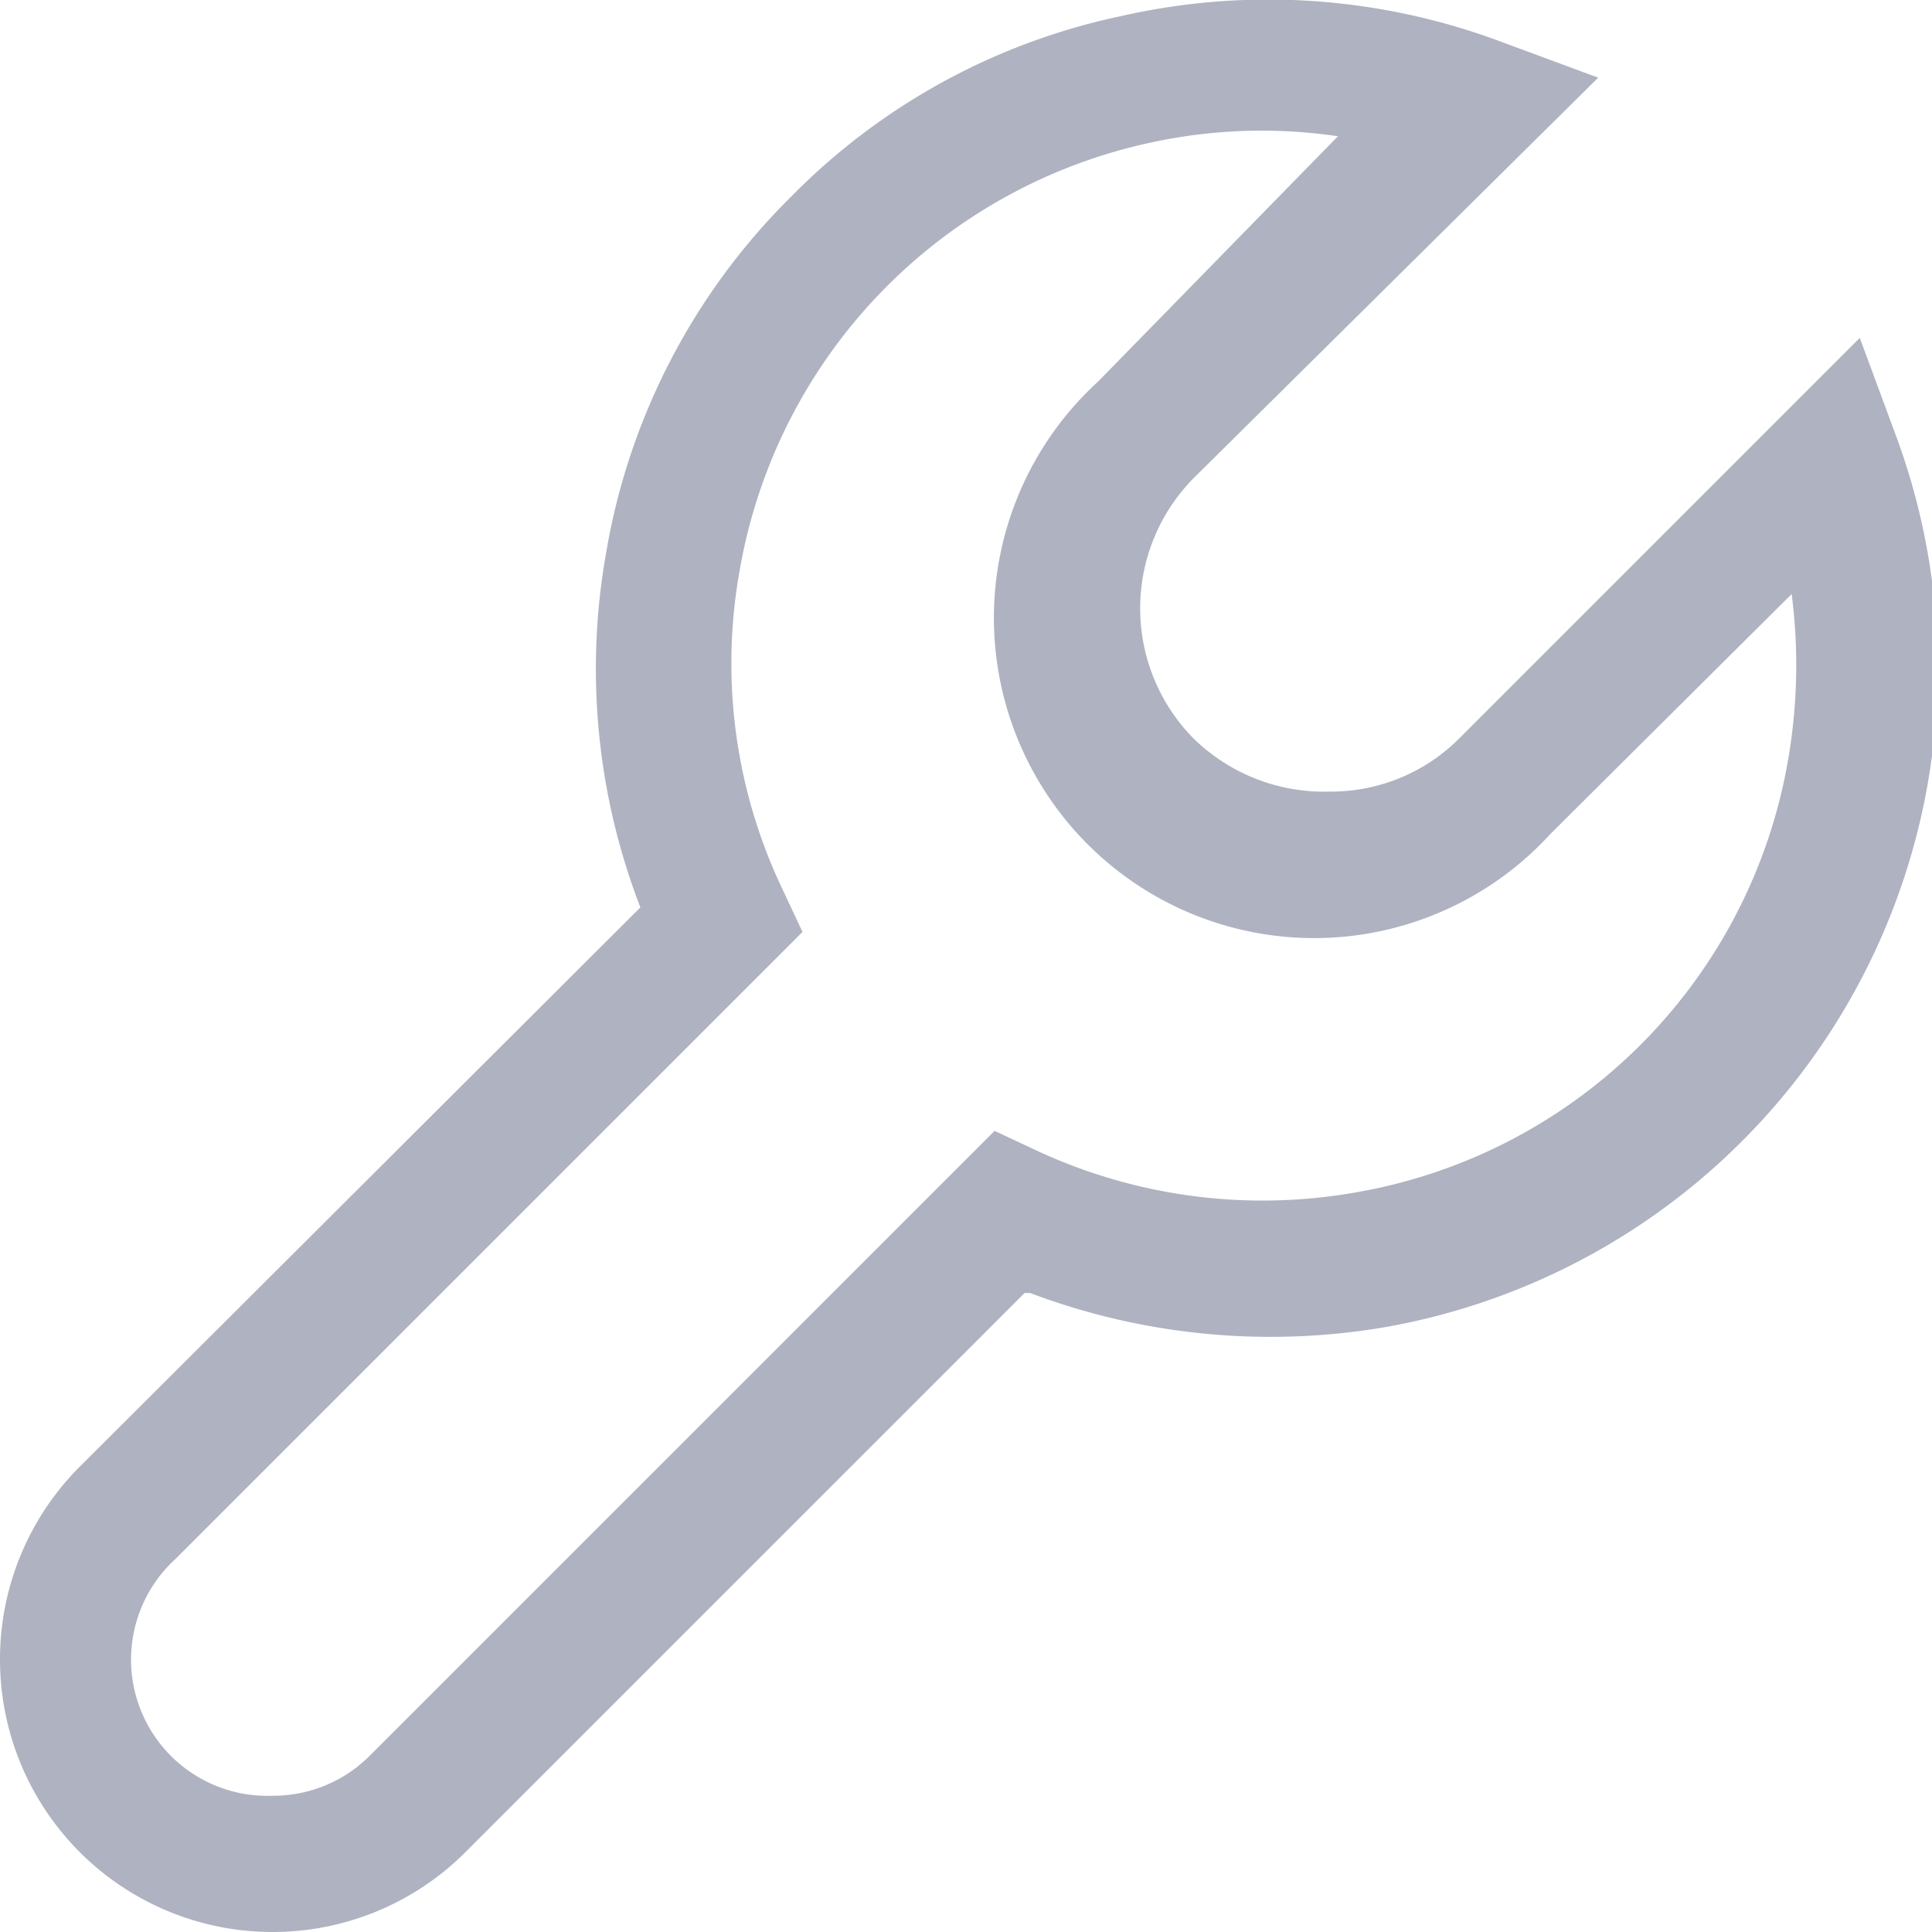<svg xmlns="http://www.w3.org/2000/svg" viewBox="0 0 14.18 14.18">
  <title>spanner-icon</title>
  <g id="Слой_2" data-name="Слой 2">
    <g id="реакция">
      <path d="M7.52,9.49,3.41,13.6A2,2,0,0,1,2,14.18a2,2,0,0,1-2-2,2,2,0,0,1,.58-1.41L4.7,6.66a4.86,4.86,0,0,1-.25-2.61A4.8,4.8,0,0,1,5.81,1.44,4.77,4.77,0,0,1,8.22.12,4.87,4.87,0,0,1,11,.3l.73.27L8.76,3.51a1.36,1.36,0,0,0,0,1.91,1.37,1.37,0,0,0,1,.39,1.33,1.33,0,0,0,.95-.39l2.94-2.94.27.73a4.91,4.91,0,0,1-3.75,6.53,5,5,0,0,1-2.61-.25Zm-4.81,3.4L7.3,8.3l.32.15a3.93,3.93,0,0,0,2.34.3,3.89,3.89,0,0,0,3.13-3,4.07,4.07,0,0,0,.06-1.39L11.38,6.12A2.35,2.35,0,1,1,8.06,2.8L9.82,1a3.83,3.83,0,0,0-1.39.05,3.89,3.89,0,0,0-3,3.13,3.85,3.85,0,0,0,.31,2.34l.15.32-4.6,4.6A1,1,0,0,0,2,13.18,1,1,0,0,0,2.71,12.89Z" style="fill: #afb2c0;fill-rule: evenodd"/>
    </g>
  </g>
</svg>
